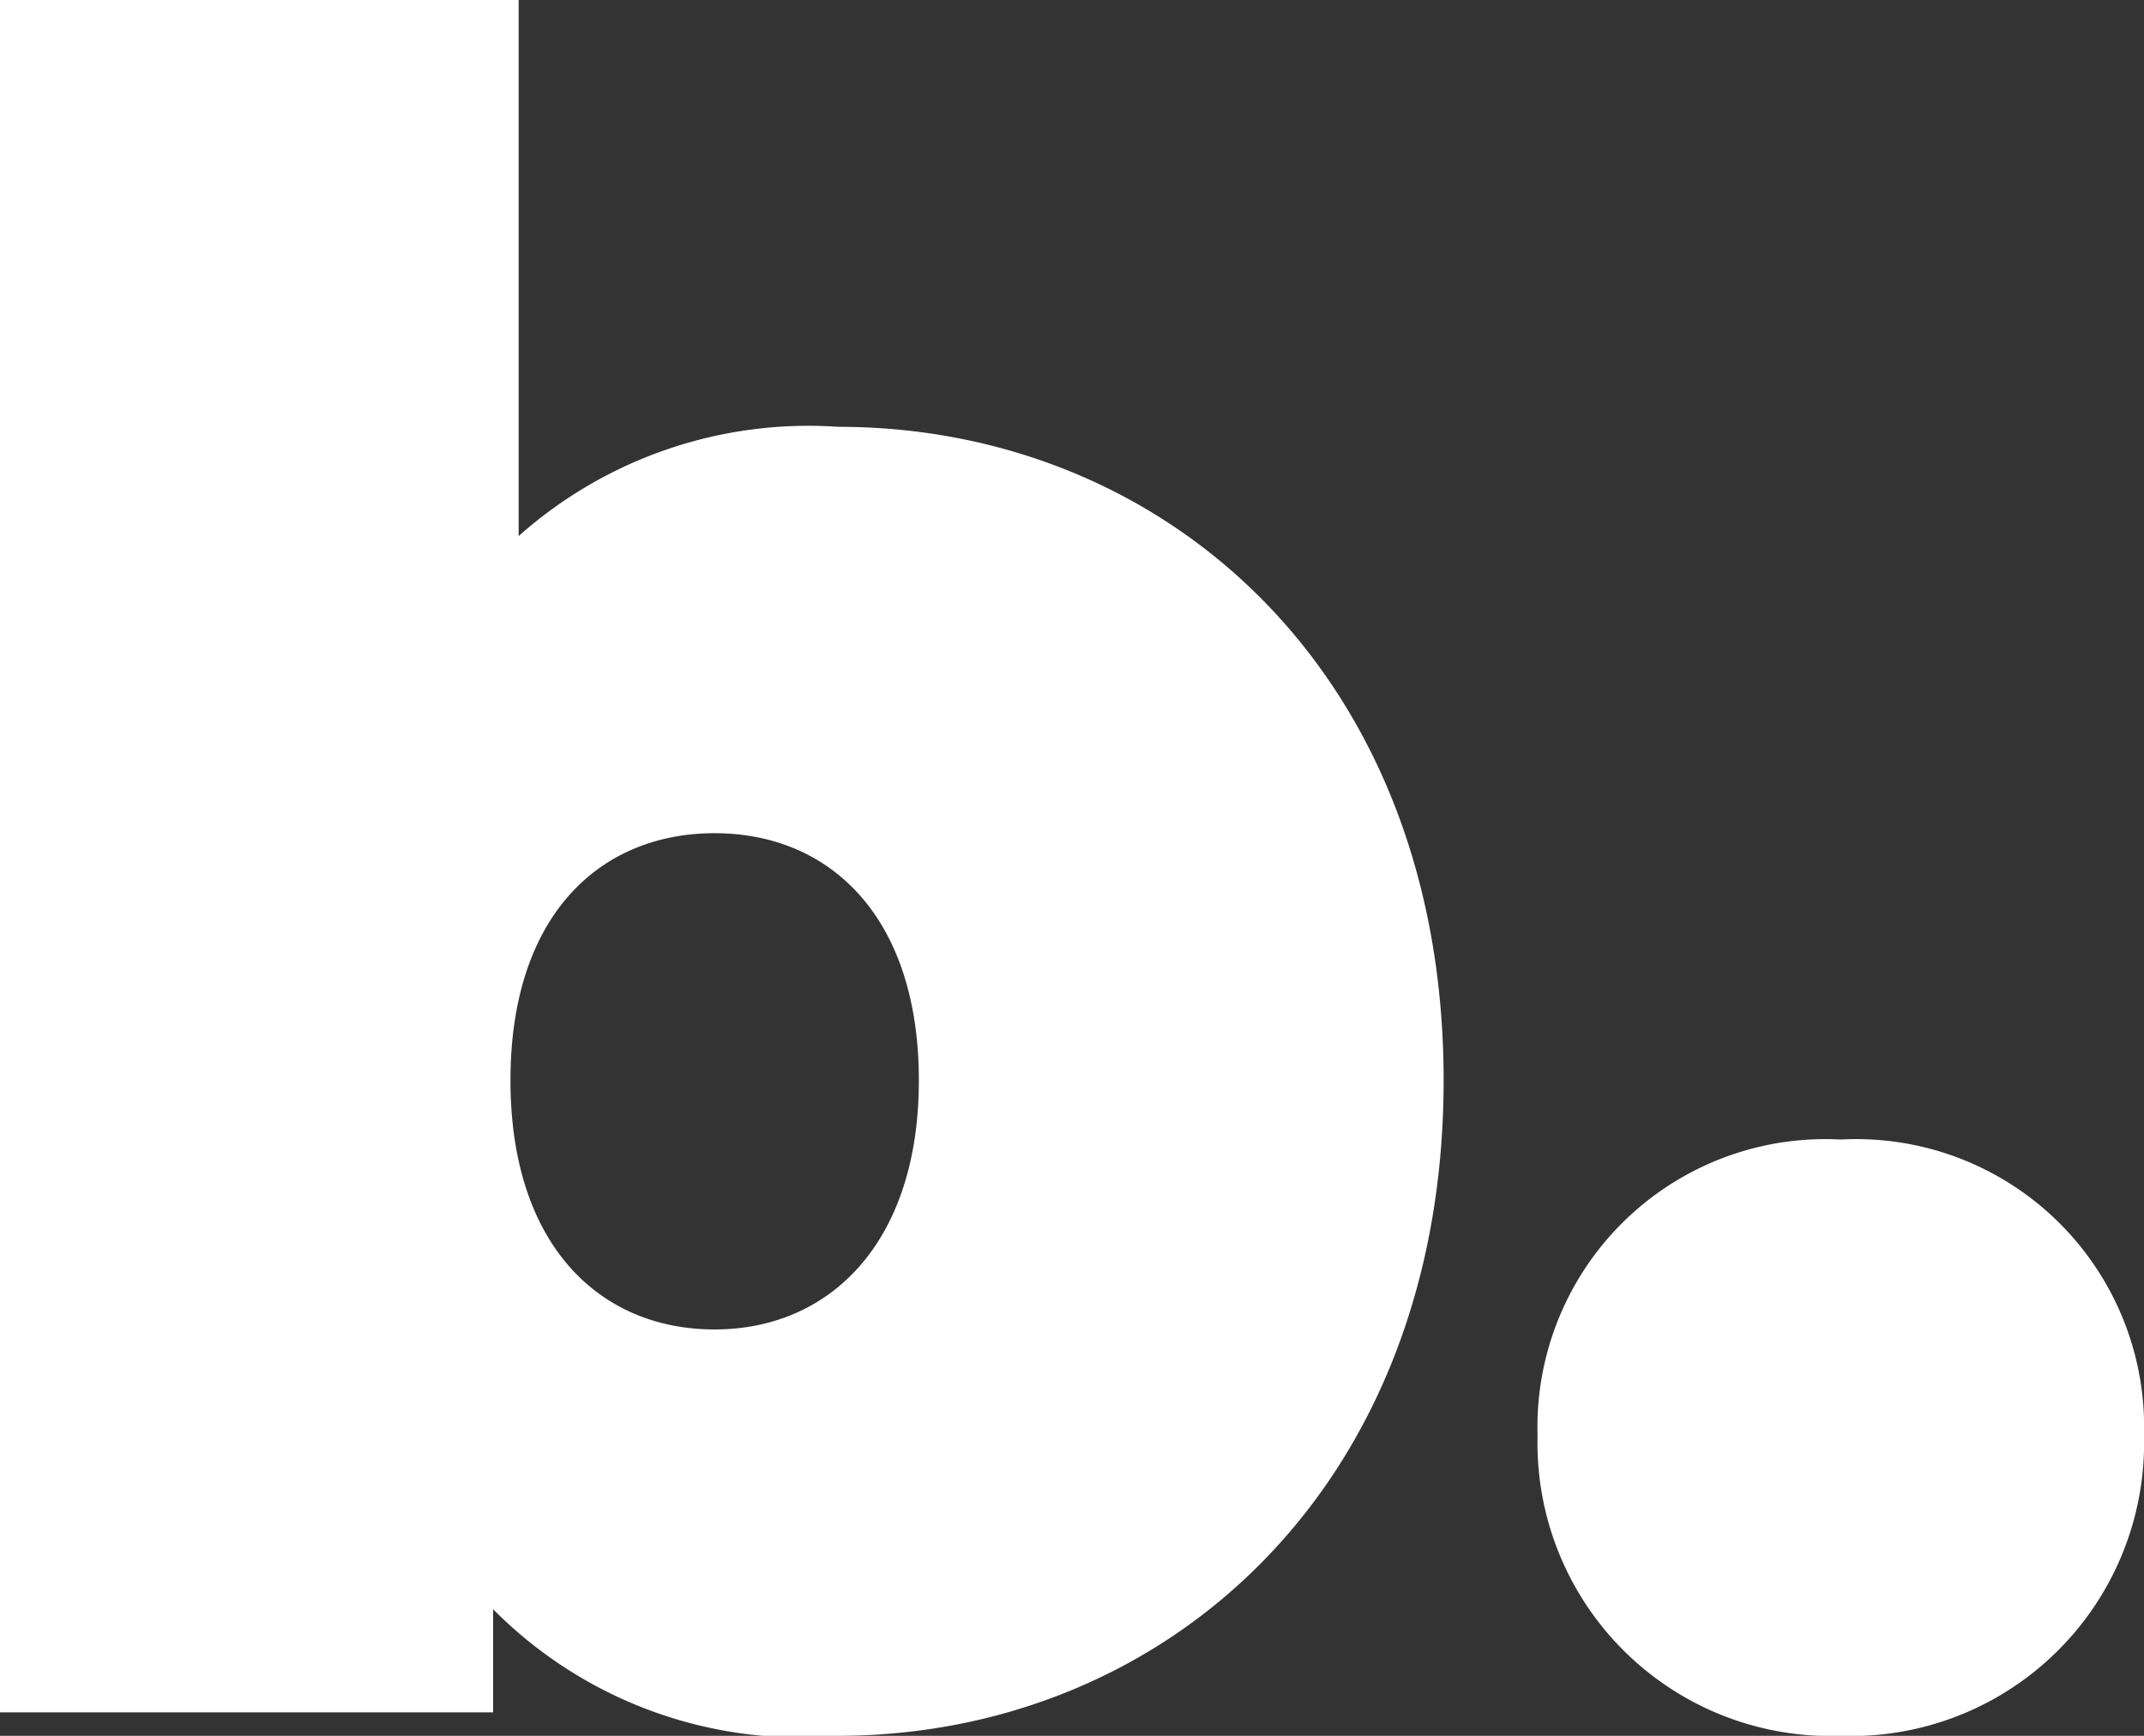 <svg xmlns="http://www.w3.org/2000/svg" width="21" height="17"><rect width="100%" height="100%" fill="#333333" stroke="none"/><path fill="#fff" d="M8.2 17c3.22 0 5.94-2.44 5.94-6.42s-2.72-6.4-5.93-6.4a4.27 4.27 0 0 0-3.13 1.07V0H0v16.77h4.83v-1.01A4.24 4.24 0 0 0 8.21 17ZM7 13.02c-1.13 0-2-.83-2-2.44s.87-2.42 2-2.42 2 .82 2 2.42-.88 2.44-2 2.44ZM18.02 17A2.87 2.87 0 0 0 21 14.06a2.82 2.82 0 0 0-2.97-2.9 2.82 2.82 0 0 0-2.97 2.9A2.87 2.87 0 0 0 18.03 17Z"/></svg>